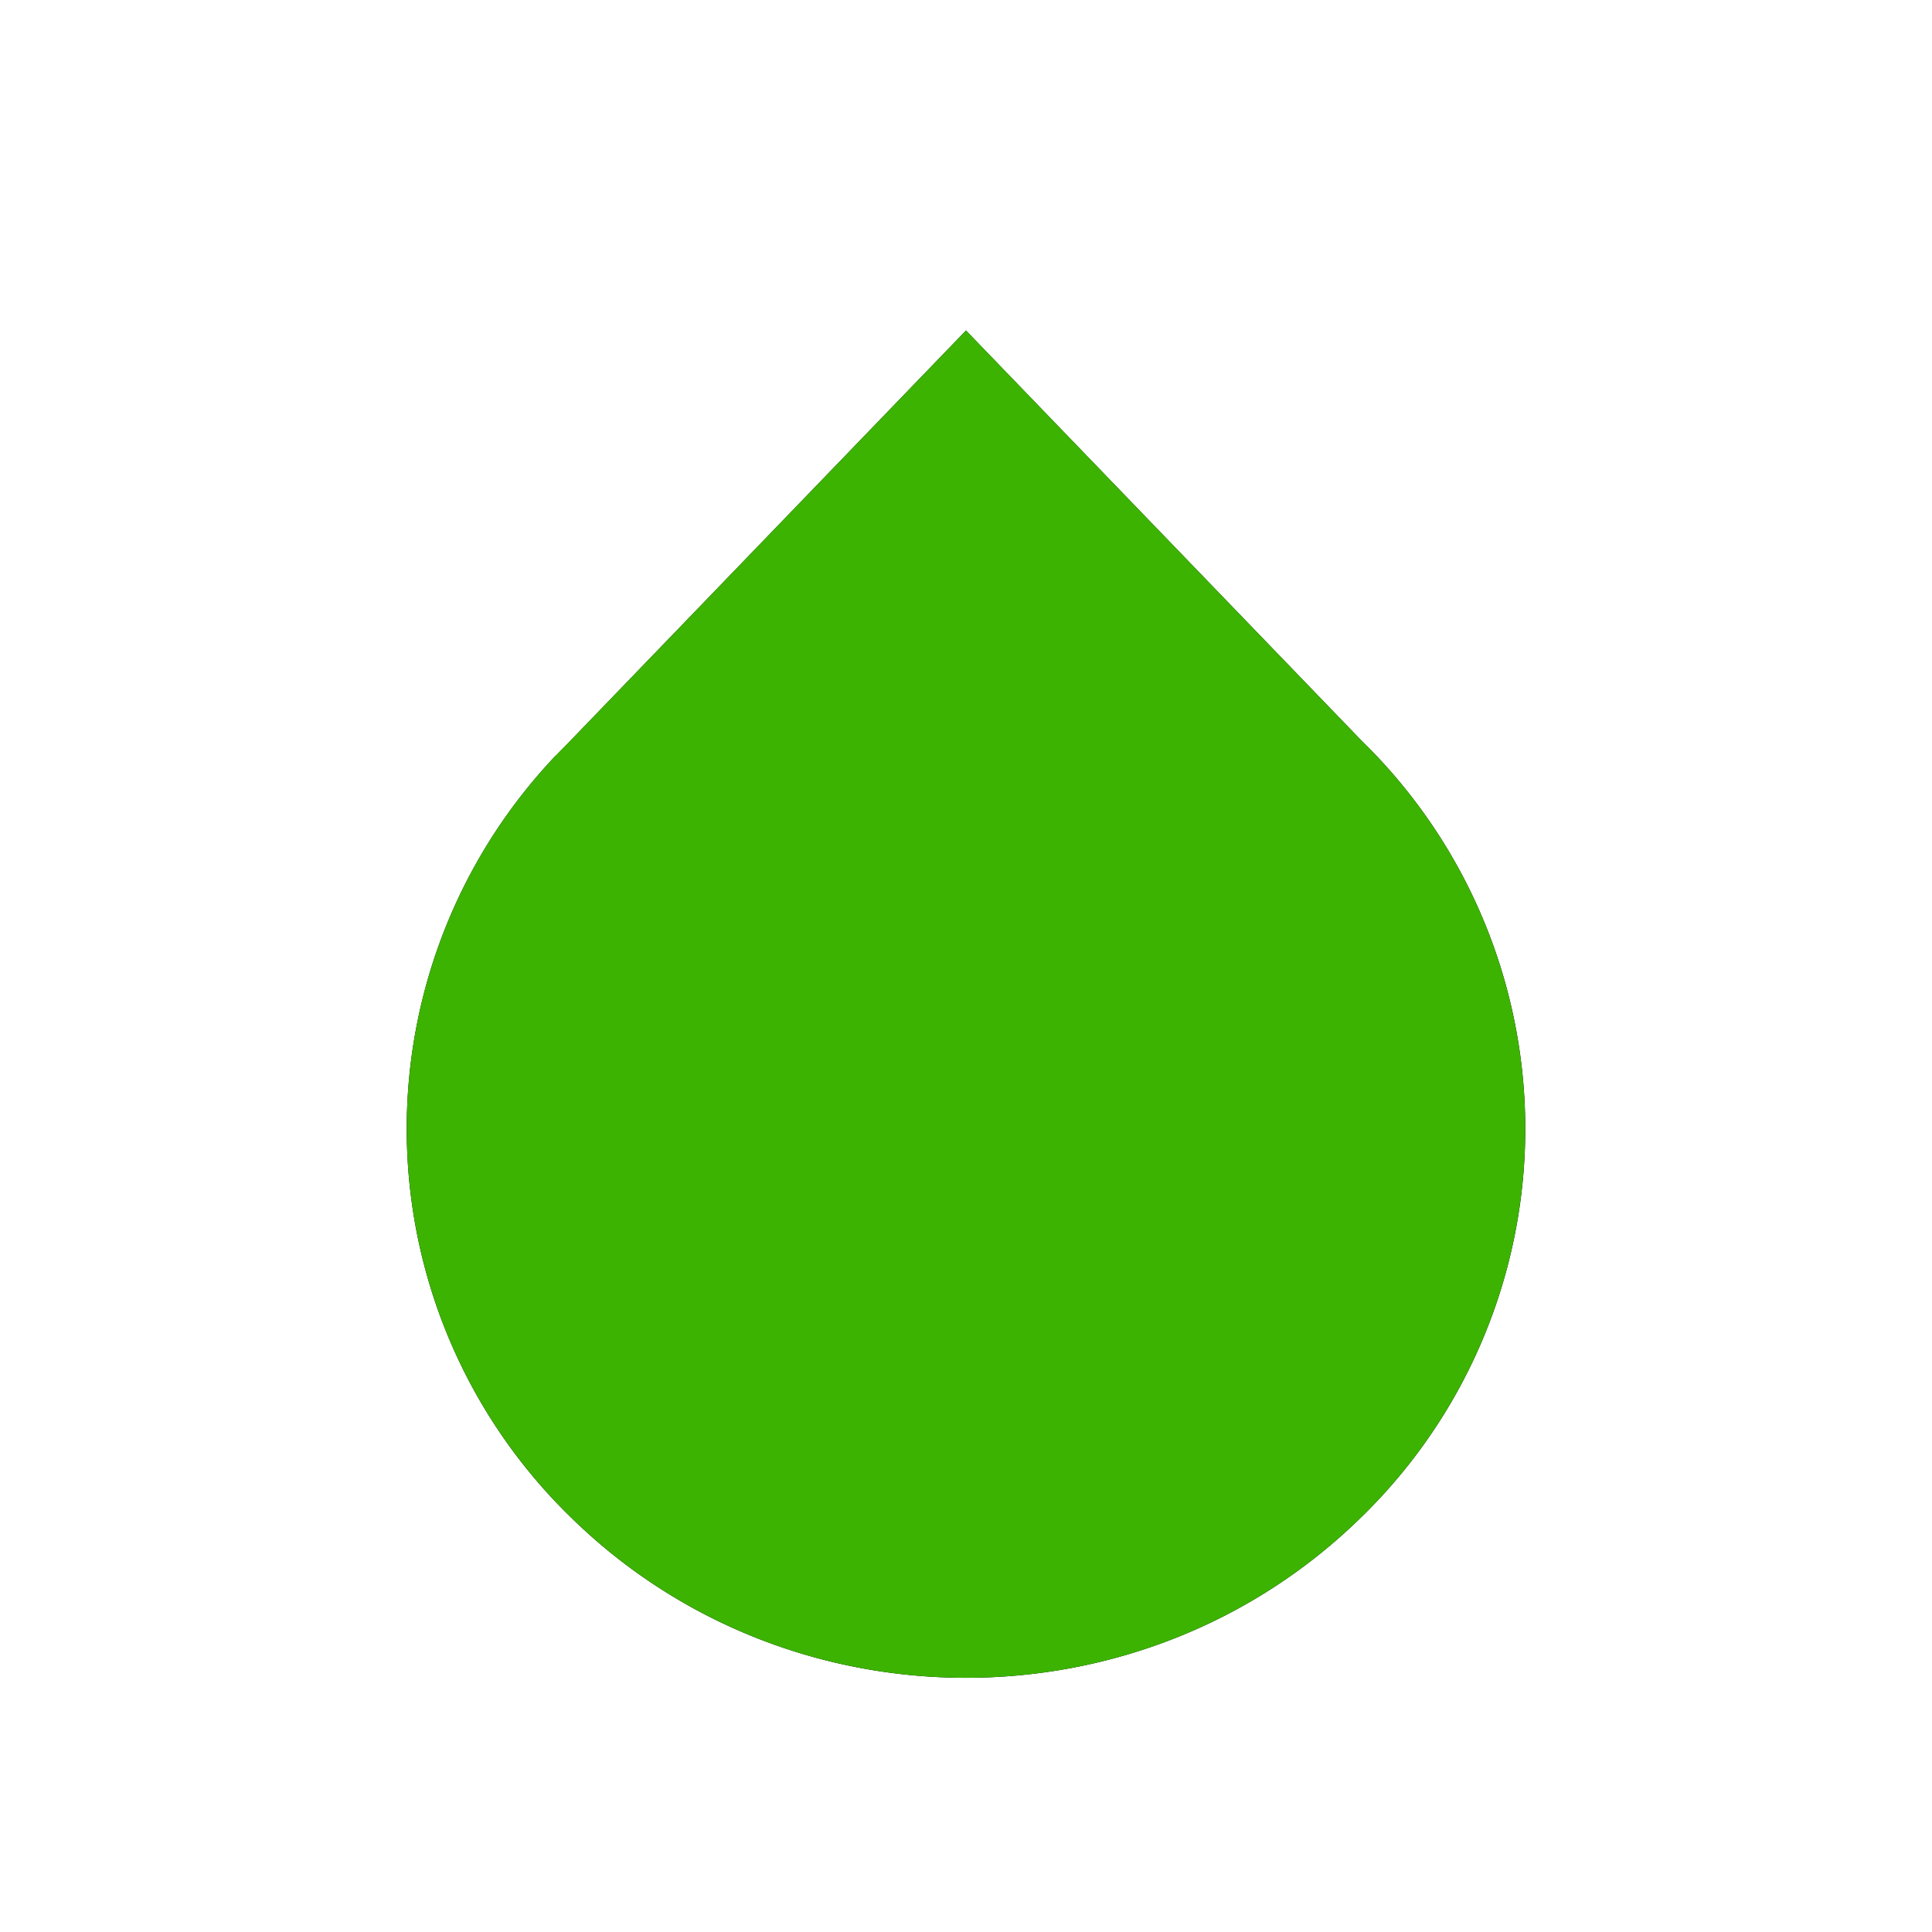 <svg width="38" height="38" viewBox="0 0 38 38" xmlns="http://www.w3.org/2000/svg">
    <g filter="url(#cafd9b007d412ecf64352aefbeae0baf__a)">
        <path d="M19.72 5.806L19 5.059l-.72.747-7.769 8.057a11.658 11.658 0 0 0 .01 16.688c4.685 4.599 12.273 4.599 16.958 0a11.658 11.658 0 0 0 .01-16.688l-7.77-8.057z"
              stroke="#fff" stroke-width="2"/>
    </g>
    <path fill-rule="evenodd" clip-rule="evenodd"
          d="M11.222 29.837c4.296 4.217 11.26 4.217 15.556 0a10.659 10.659 0 0 0 0-15.27L19 6.5l-7.778 8.066a10.659 10.659 0 0 0 0 15.271z"
          fill="#3CB300"/>
    <defs>
        <filter id="cafd9b007d412ecf64352aefbeae0baf__a" x="4" y="1.619" width="30" height="35.381"
                filterUnits="userSpaceOnUse" color-interpolation-filters="sRGB">
            <feFlood flood-opacity="0" result="BackgroundImageFix"/>
            <feColorMatrix in="SourceAlpha" values="0 0 0 0 0 0 0 0 0 0 0 0 0 0 0 0 0 0 127 0" result="hardAlpha"/>
            <feOffset/>
            <feGaussianBlur stdDeviation="1"/>
            <feColorMatrix values="0 0 0 0 0 0 0 0 0 0 0 0 0 0 0 0 0 0 0.3 0"/>
            <feBlend in2="BackgroundImageFix" result="effect1_dropShadow_23120_22023"/>
            <feBlend in="SourceGraphic" in2="effect1_dropShadow_23120_22023" result="shape"/>
        </filter>
    </defs>
</svg>